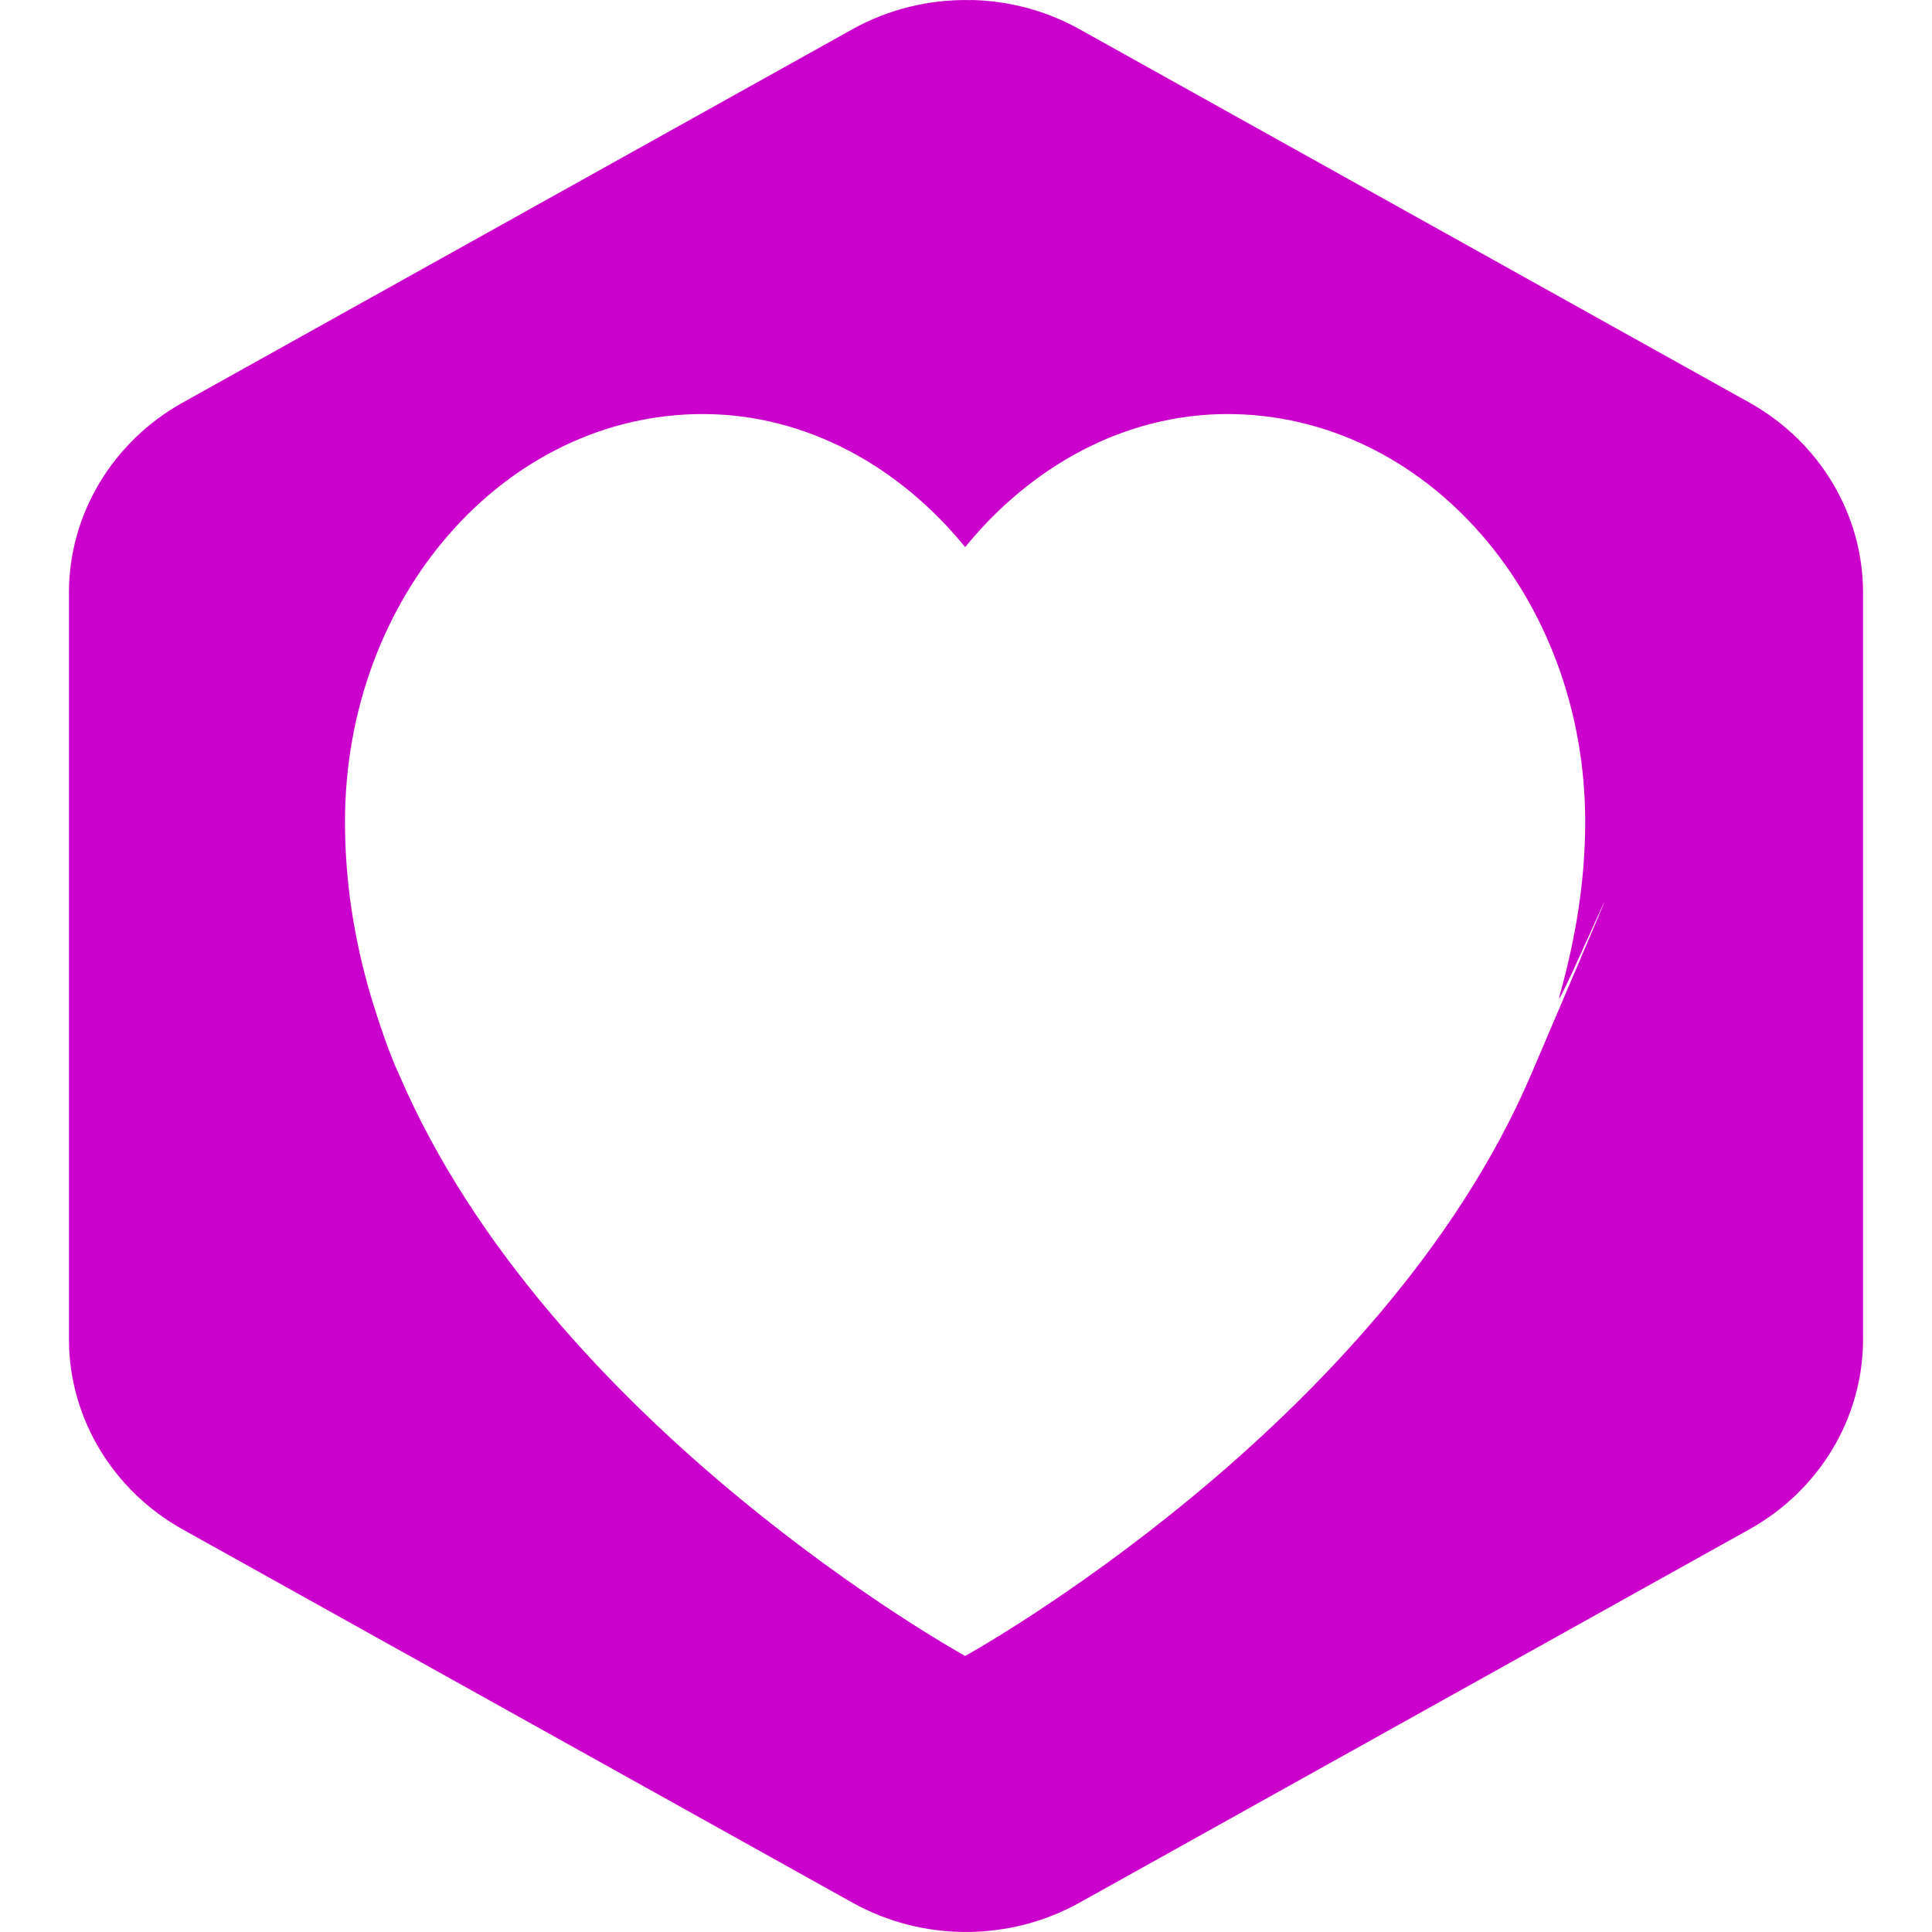 <svg xmlns="http://www.w3.org/2000/svg" width="16" height="16" version="1.1">
 <defs>
   <style id="current-color-scheme" type="text/css">
   .ColorScheme-Text { color: #cc00cc; } .ColorScheme-Highlight { color:#5294e2; }
  </style>
  <linearGradient id="arrongin" x1="0%" x2="0%" y1="0%" y2="100%">
   <stop offset="0%" style="stop-color:#dd9b44; stop-opacity:1"/>
   <stop offset="100%" style="stop-color:#ad6c16; stop-opacity:1"/>
  </linearGradient>
  <linearGradient id="aurora" x1="0%" x2="0%" y1="0%" y2="100%">
   <stop offset="0%" style="stop-color:#09D4DF; stop-opacity:1"/>
   <stop offset="100%" style="stop-color:#9269F4; stop-opacity:1"/>
  </linearGradient>
  <linearGradient id="cyberneon" x1="0%" x2="0%" y1="0%" y2="100%">
    <stop offset="0" style="stop-color:#0abdc6; stop-opacity:1"/>
    <stop offset="1" style="stop-color:#ea00d9; stop-opacity:1"/>
  </linearGradient>
  <linearGradient id="fitdance" x1="0%" x2="0%" y1="0%" y2="100%">
   <stop offset="0%" style="stop-color:#1AD6AB; stop-opacity:1"/>
   <stop offset="100%" style="stop-color:#329DB6; stop-opacity:1"/>
  </linearGradient>
  <linearGradient id="oomox" x1="0%" x2="0%" y1="0%" y2="100%">
   <stop offset="0%" style="stop-color:#efefe7; stop-opacity:1"/>
   <stop offset="100%" style="stop-color:#8f8f8b; stop-opacity:1"/>
  </linearGradient>
  <linearGradient id="rainblue" x1="0%" x2="0%" y1="0%" y2="100%">
   <stop offset="0%" style="stop-color:#00F260; stop-opacity:1"/>
   <stop offset="100%" style="stop-color:#0575E6; stop-opacity:1"/>
  </linearGradient>
  <linearGradient id="sunrise" x1="0%" x2="0%" y1="0%" y2="100%">
   <stop offset="0%" style="stop-color: #FF8501; stop-opacity:1"/>
   <stop offset="100%" style="stop-color: #FFCB01; stop-opacity:1"/>
  </linearGradient>
  <linearGradient id="telinkrin" x1="0%" x2="0%" y1="0%" y2="100%">
   <stop offset="0%" style="stop-color: #b2ced6; stop-opacity:1"/>
   <stop offset="100%" style="stop-color: #6da5b7; stop-opacity:1"/>
  </linearGradient>
  <linearGradient id="60spsycho" x1="0%" x2="0%" y1="0%" y2="100%">
   <stop offset="0%" style="stop-color: #df5940; stop-opacity:1"/>
   <stop offset="25%" style="stop-color: #d8d15f; stop-opacity:1"/>
   <stop offset="50%" style="stop-color: #e9882a; stop-opacity:1"/>
   <stop offset="100%" style="stop-color: #279362; stop-opacity:1"/>
  </linearGradient>
  <linearGradient id="90ssummer" x1="0%" x2="0%" y1="0%" y2="100%">
   <stop offset="0%" style="stop-color: #f618c7; stop-opacity:1"/>
   <stop offset="20%" style="stop-color: #94ffab; stop-opacity:1"/>
   <stop offset="50%" style="stop-color: #fbfd54; stop-opacity:1"/>
   <stop offset="100%" style="stop-color: #0f83ae; stop-opacity:1"/>
  </linearGradient>
 </defs>
 <path fill="currentColor" class="ColorScheme-Text" fill-rule="evenodd" d="M 8.044 0.001 C 7.699 -0.008 7.357 0.076 7.058 0.243 L 1.513 3.334 C 0.931 3.659 0.571 4.259 0.571 4.909 L 0.571 11.09 C 0.571 11.74 0.931 12.341 1.513 12.666 L 7.058 15.756 C 7.641 16.081 8.359 16.081 8.942 15.756 L 14.486 12.666 C 15.07 12.341 15.429 11.74 15.429 11.09 L 15.429 4.909 C 15.429 4.259 15.069 3.658 14.486 3.333 L 8.942 0.243 C 8.669 0.09 8.36 0.007 8.045 0 L 8.044 0.001 Z M 10.165 3.429 C 9.307 3.429 8.534 3.866 7.993 4.531 C 7.452 3.866 6.679 3.429 5.82 3.429 C 4.184 3.429 2.857 4.94 2.857 6.806 C 2.857 7.307 2.935 7.789 3.071 8.249 C 3.071 8.249 3.194 8.665 3.303 8.894 C 4.553 11.818 7.993 13.714 7.993 13.714 C 7.993 13.714 11.433 11.818 12.682 8.894 C 13.931 5.969 12.843 8.504 12.915 8.249 C 13.045 7.787 13.128 7.307 13.128 6.806 C 13.128 4.94 11.802 3.429 10.165 3.429 L 10.165 3.429 Z"/>
</svg>
